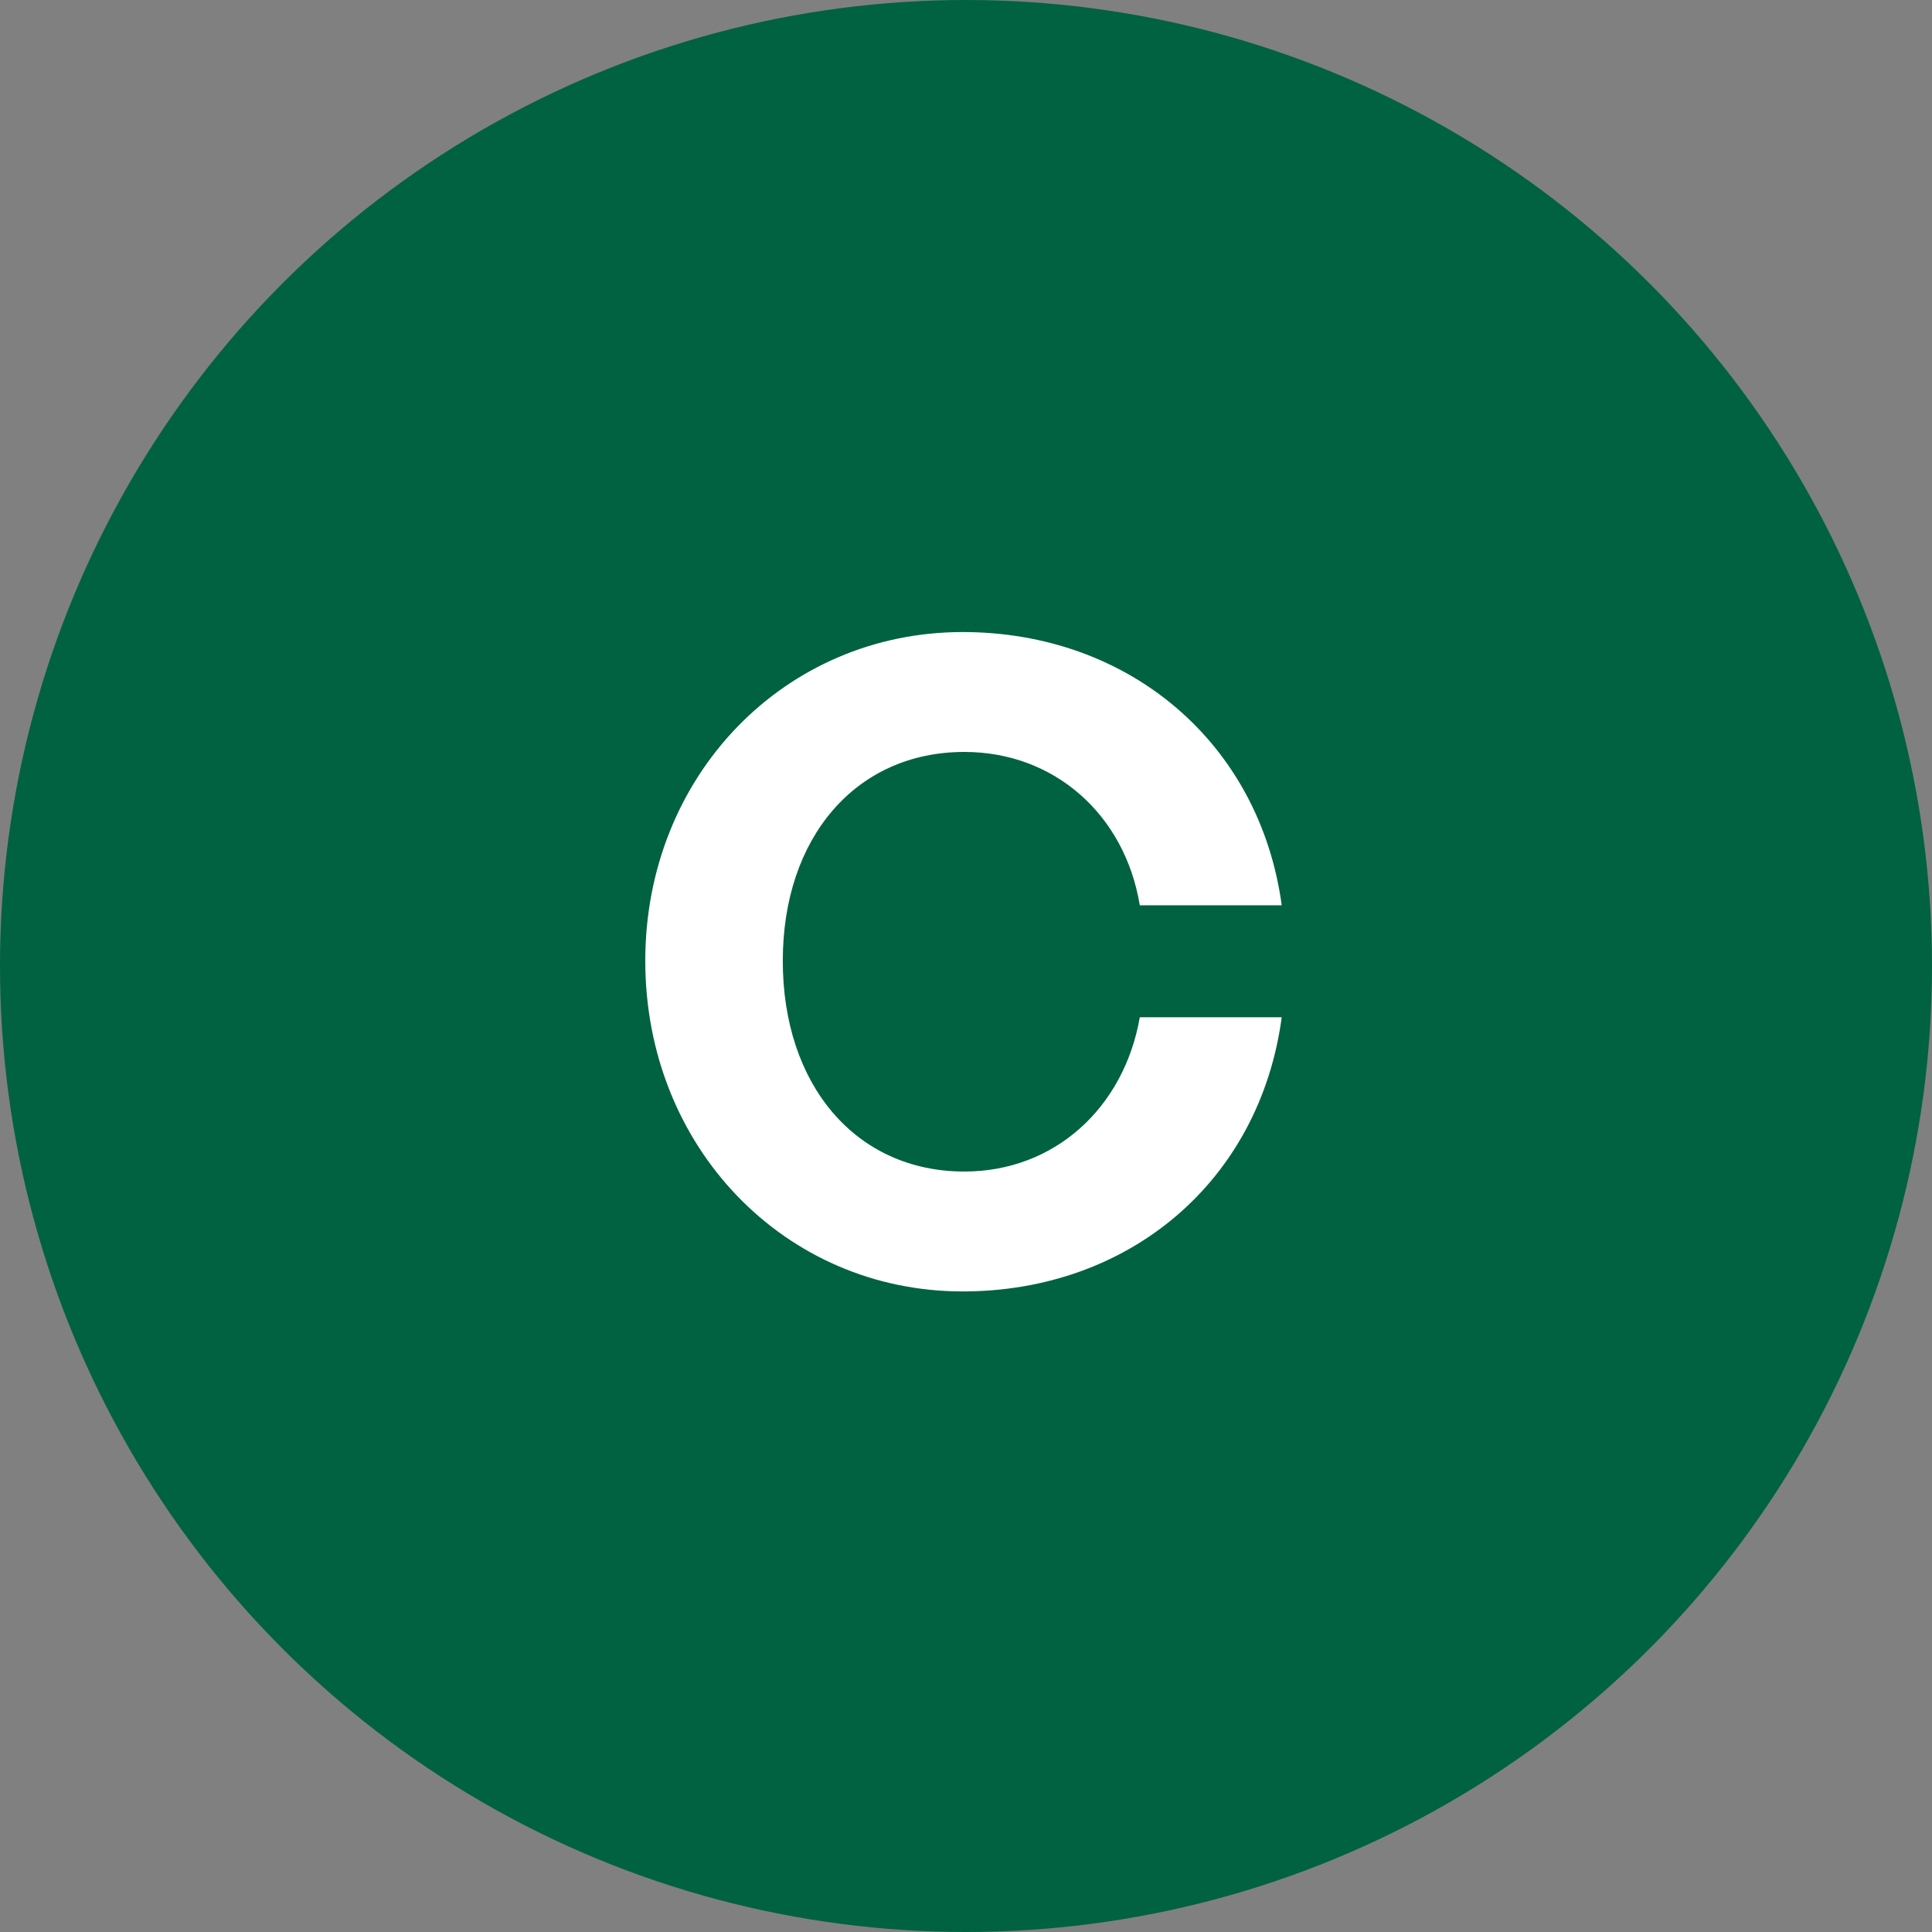 <svg width="263" height="263" viewBox="0 0 263 263" fill="none" xmlns="http://www.w3.org/2000/svg">
<rect x="0" y="0" width="263" height="263" fill="#808080" stroke="none"/>
<circle cx="131.5" cy="131.5" r="131.5" fill="#006241"/>
<path d="M131.04 175.8C106.8 175.8 87.84 156.12 87.84 130.8C87.84 105.6 106.8 86.04 131.04 86.04C153.72 86.04 171.48 101.16 174.48 123.24H155.16C153.12 110.88 143.52 102.36 131.28 102.36C116.52 102.36 106.56 114 106.56 130.8C106.56 147.72 116.52 159.48 131.28 159.48C143.52 159.48 153 150.84 155.16 138.48H174.48C171.48 160.8 153.72 175.8 131.04 175.8Z" fill="white"/>
</svg>
